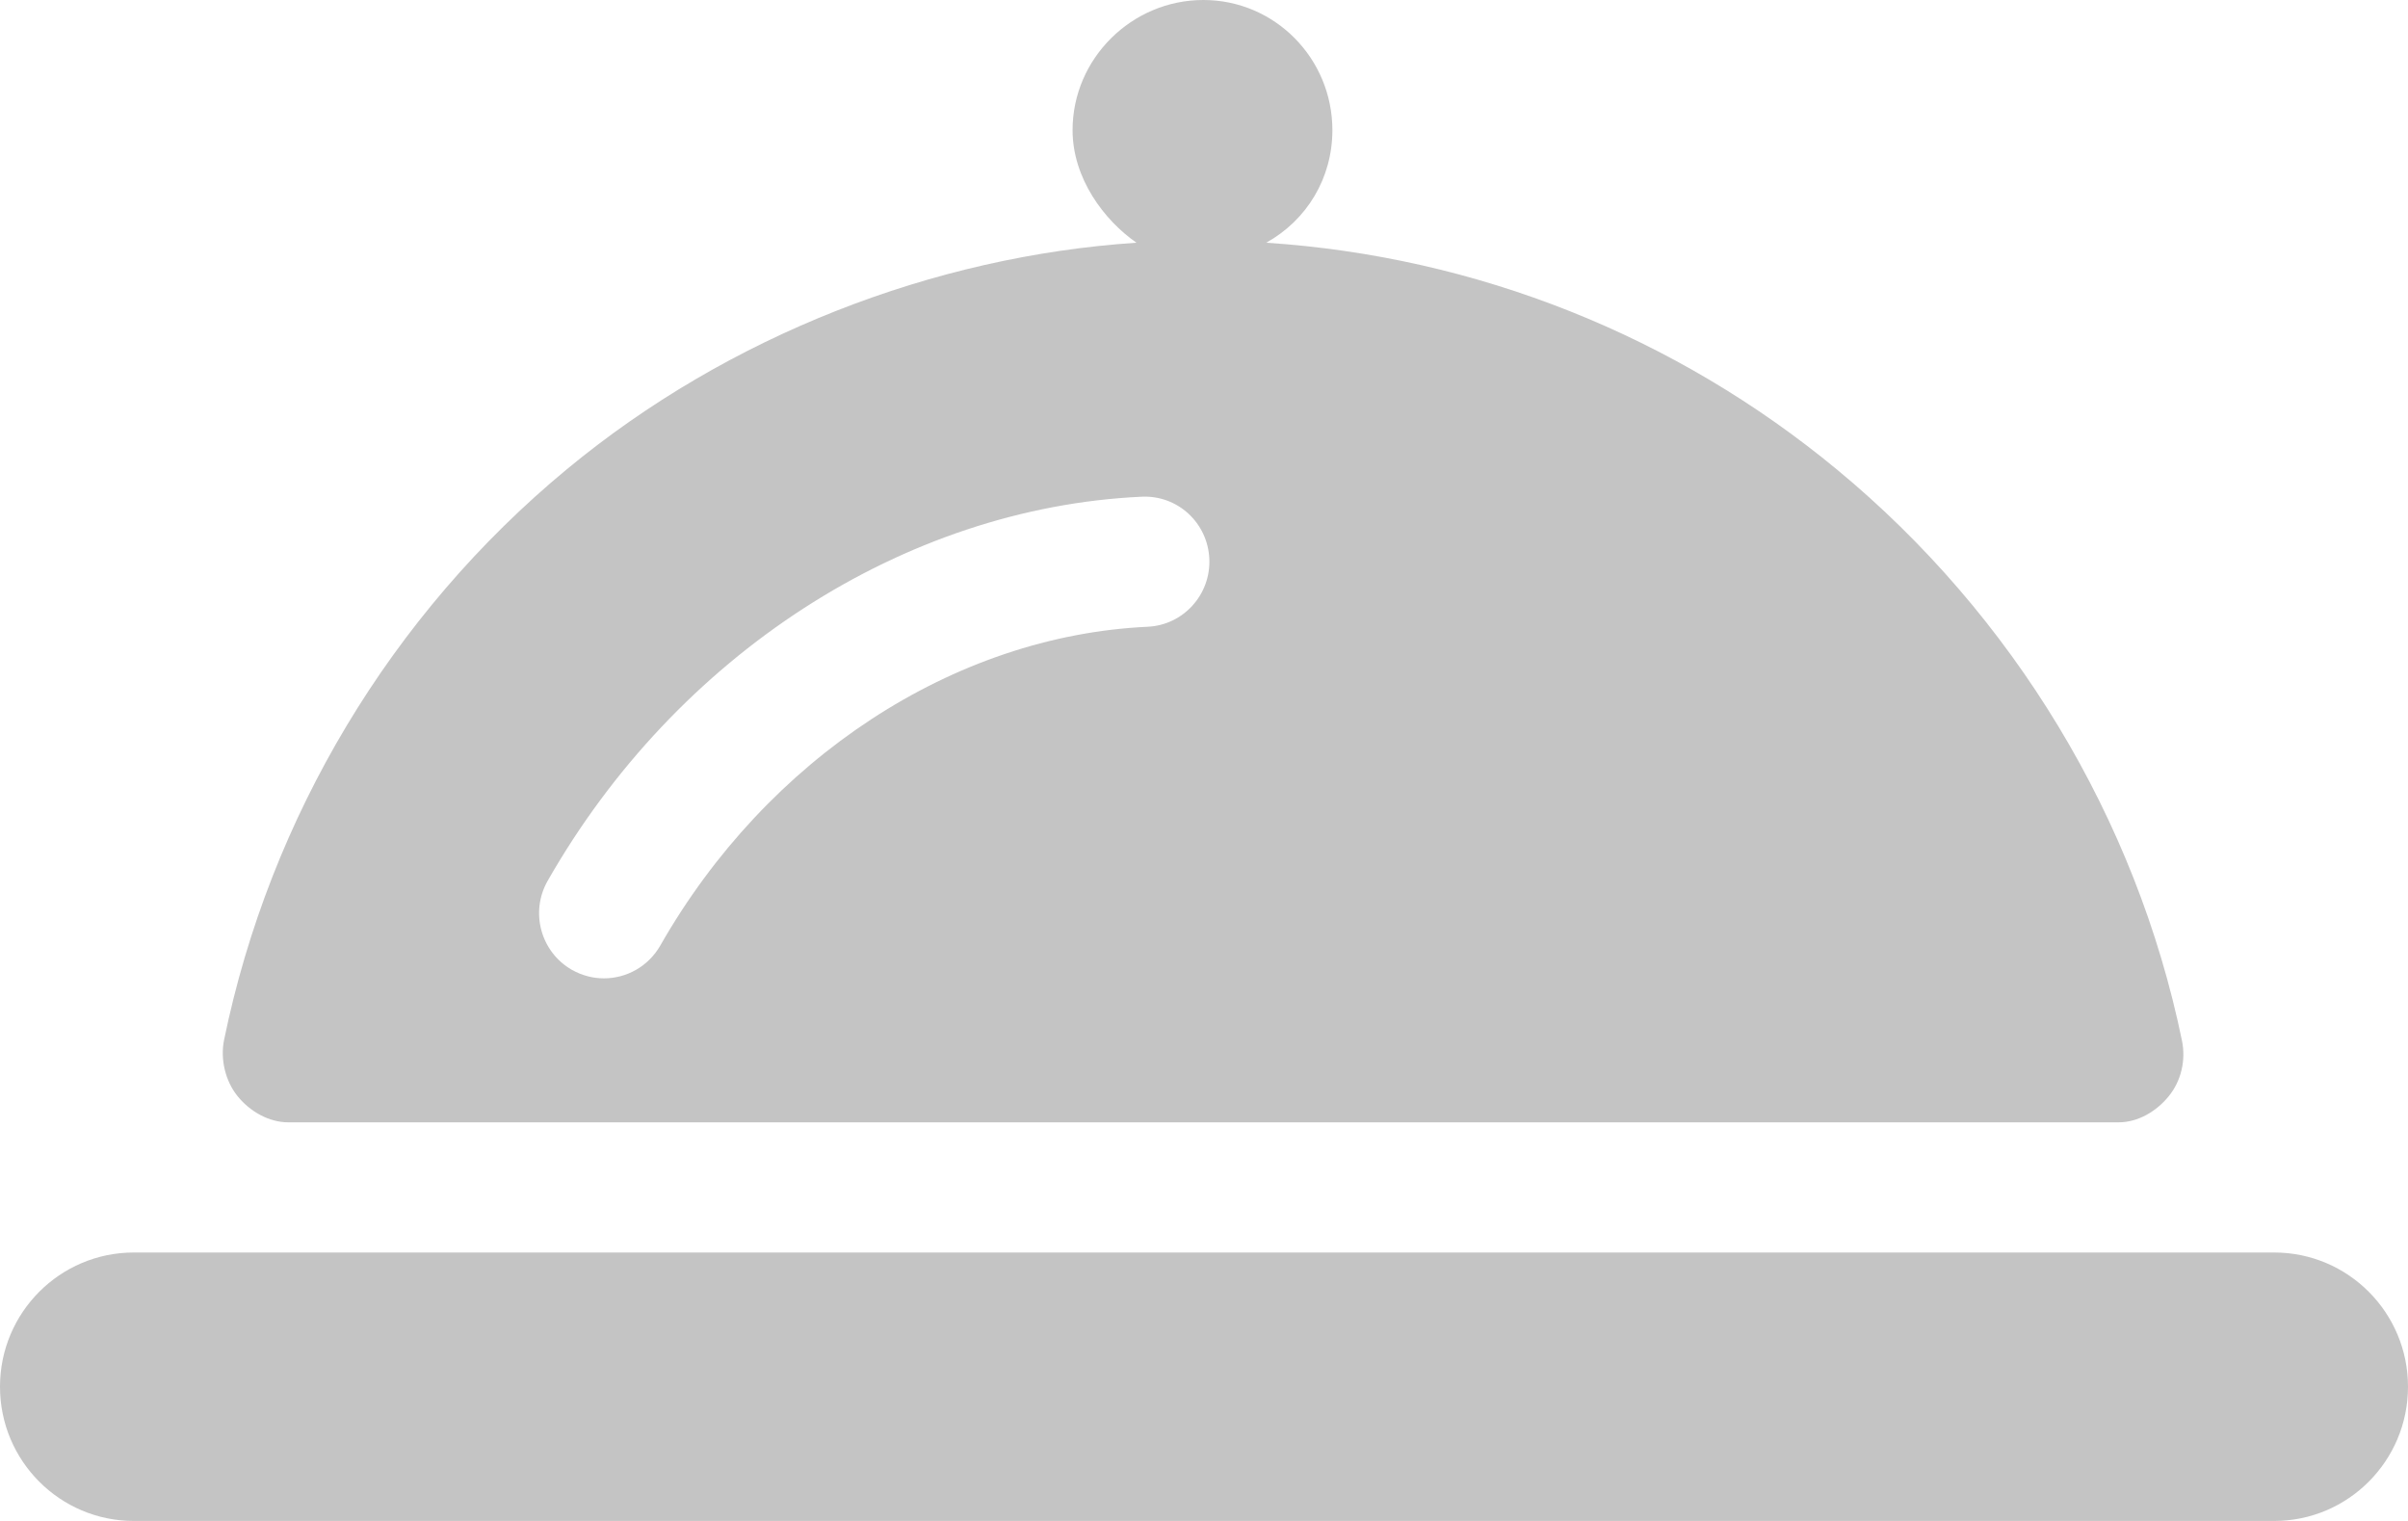 <svg width="19" height="12" viewBox="0 0 19 12" fill="none" xmlns="http://www.w3.org/2000/svg">
<path d="M2.275 8.855H16.716C16.869 8.855 17.015 8.769 17.112 8.649C17.21 8.53 17.248 8.365 17.217 8.213C16.856 6.456 15.883 4.853 14.496 3.706C13.223 2.653 11.654 2.024 9.991 1.915C10.311 1.737 10.513 1.406 10.513 1.027C10.513 0.461 10.059 0 9.495 0C8.931 0 8.463 0.461 8.463 1.027C8.463 1.406 8.711 1.737 8.967 1.915V1.915C7.368 2.021 5.749 2.646 4.473 3.702C3.086 4.849 2.129 6.448 1.768 8.205C1.737 8.357 1.778 8.53 1.875 8.649C1.972 8.769 2.121 8.855 2.275 8.855H2.275ZM9.007 3.919C9.292 3.905 9.529 4.125 9.542 4.408C9.555 4.691 9.337 4.932 9.055 4.945C7.527 5.016 6.054 5.98 5.21 7.46C5.115 7.626 4.943 7.719 4.765 7.719C4.679 7.719 4.592 7.697 4.511 7.651C4.266 7.51 4.181 7.196 4.321 6.95C5.337 5.168 7.133 4.006 9.007 3.919Z" fill="#C4C4C4"/>
<path d="M17.944 9.882H1.056C0.473 9.882 0 10.356 0 10.941C0 11.526 0.473 12 1.056 12C6.716 12 14.986 12 17.944 12C18.527 12 19 11.526 19 10.941C19 10.356 18.527 9.882 17.944 9.882Z" fill="#C4C4C4"/>
</svg>
